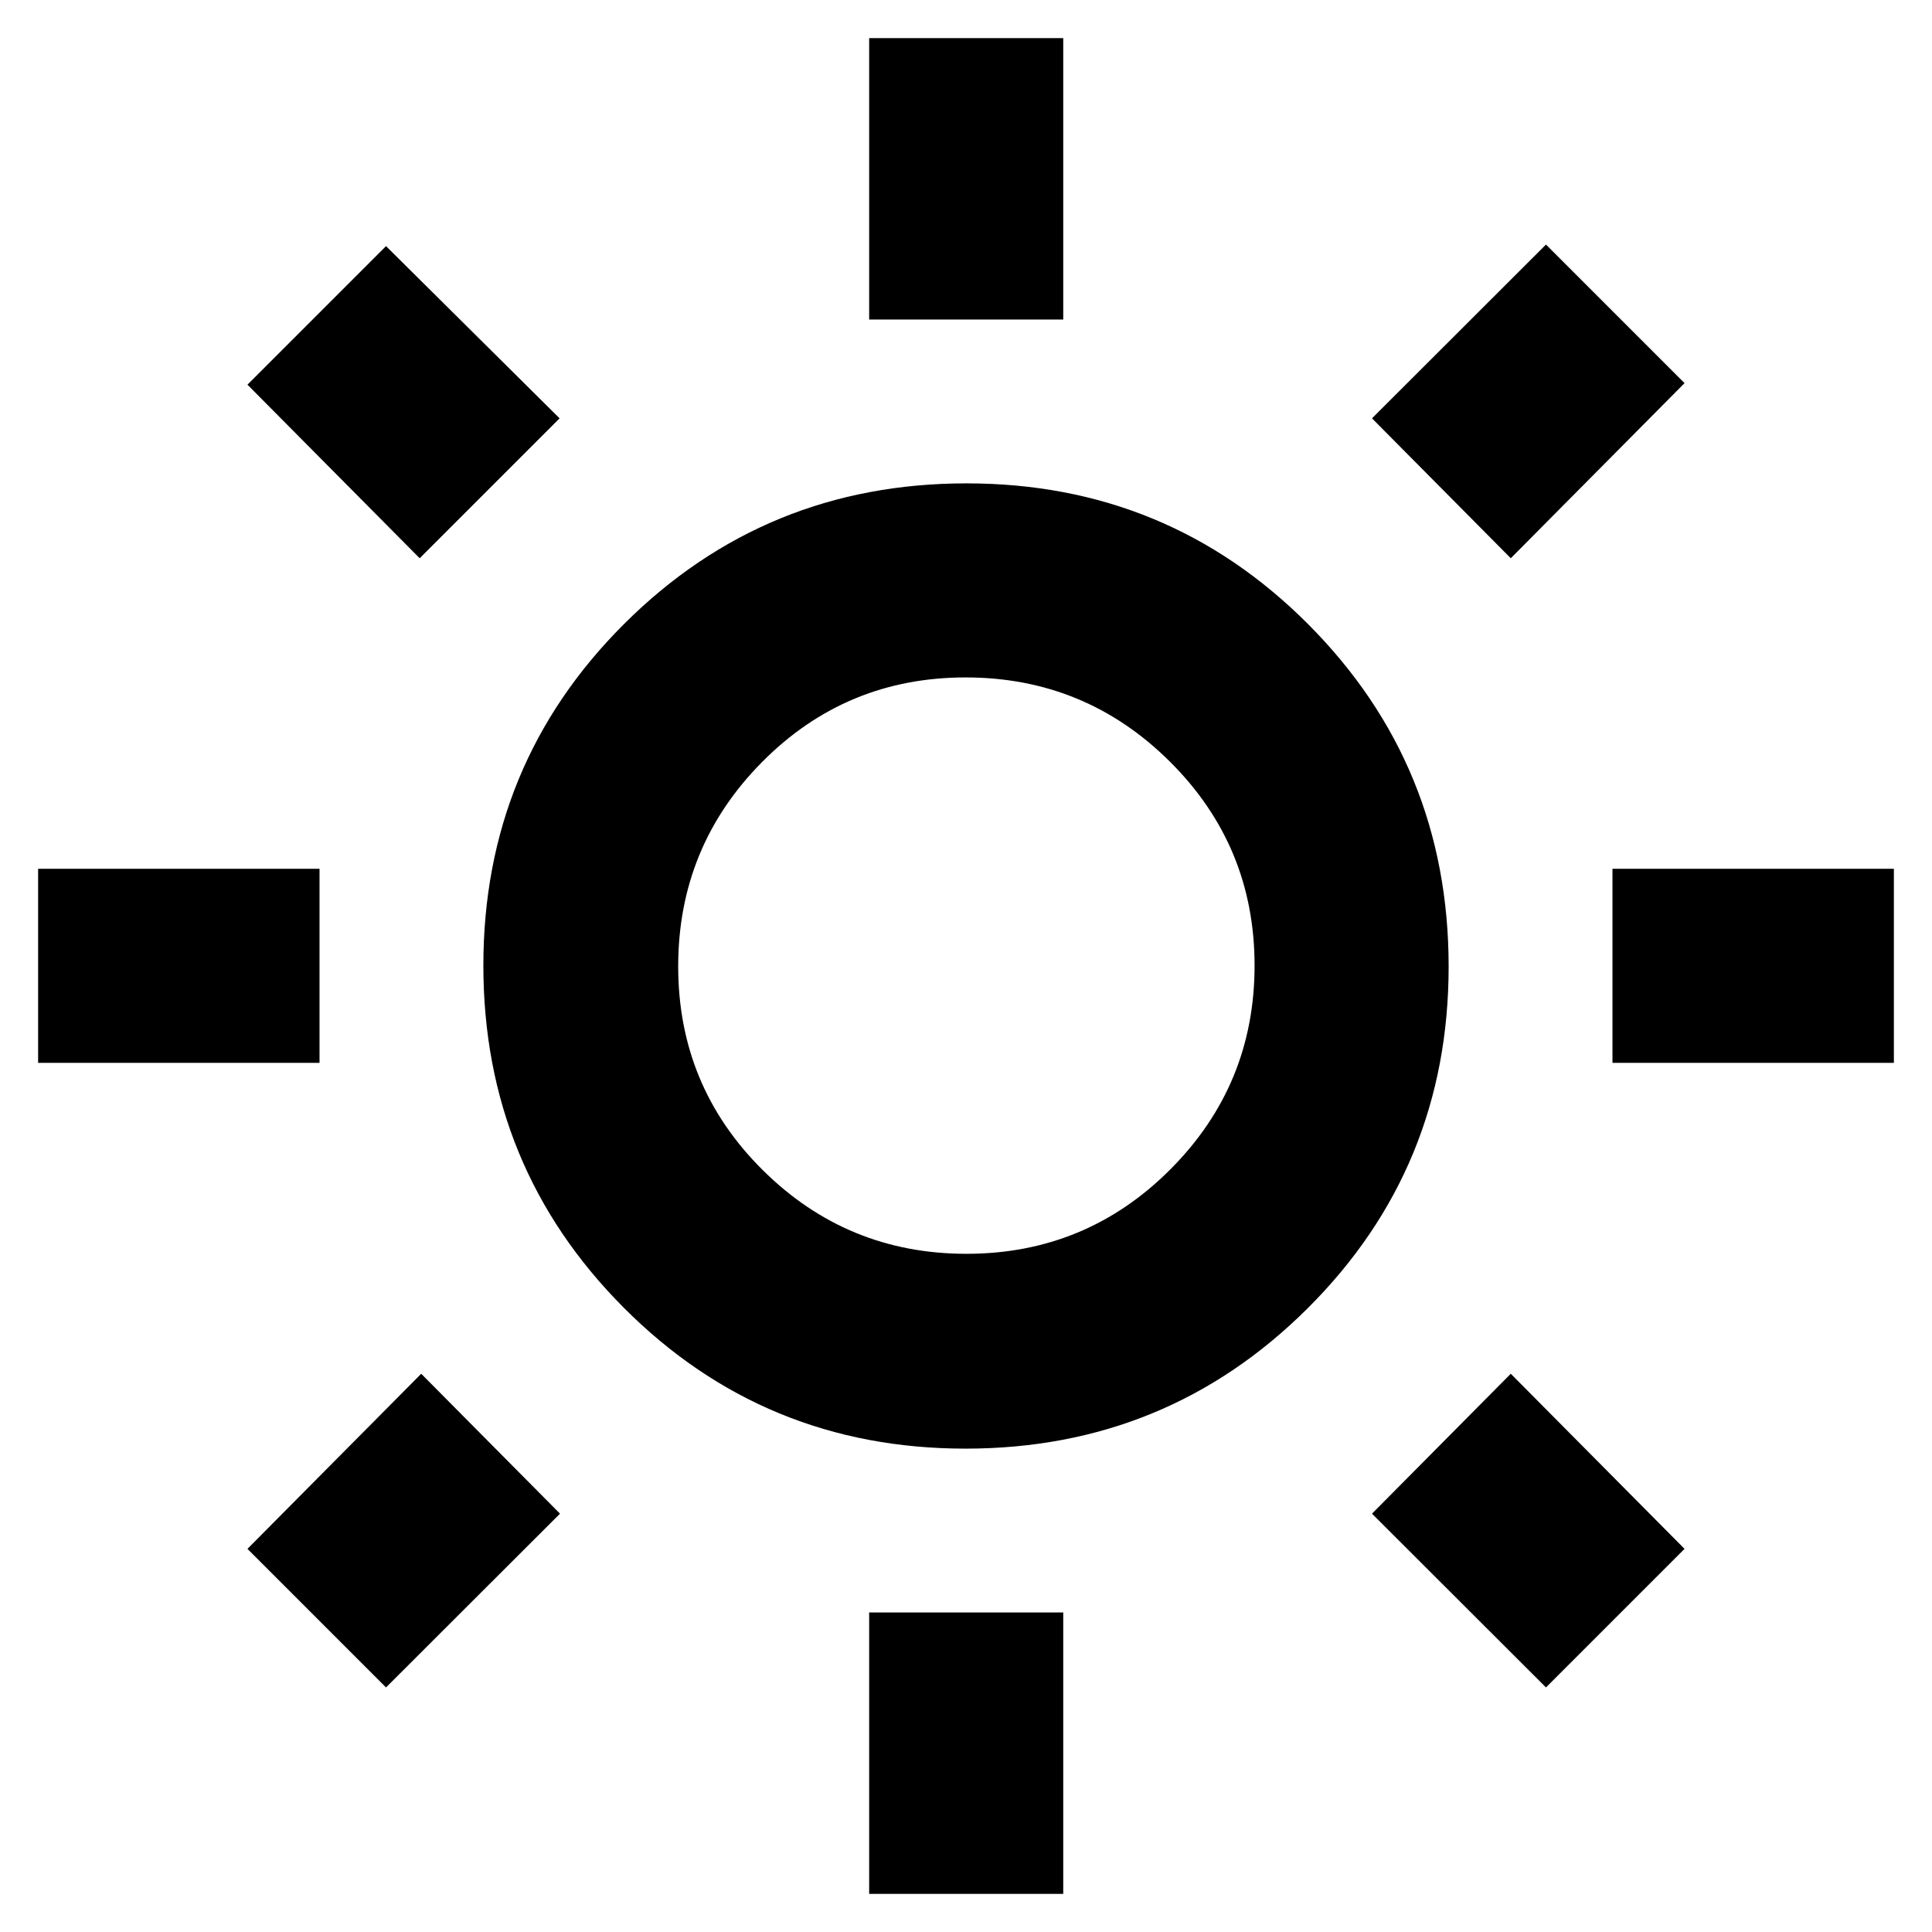 <svg xmlns="http://www.w3.org/2000/svg" height="40" viewBox="0 -960 960 960" width="40"><path d="M431.88-801.23v-139.83h96.44v139.83h-96.44Zm0 782.29v-139.83h96.44v139.83h-96.44Zm369.35-412.94v-96.44h139.83v96.44H801.23Zm-782.29 0v-96.44h139.83v96.44H18.94ZM750.7-682.61l-68.96-69.52 86.45-86.35 68.85 68.86-86.34 87.01ZM191.81-121.52l-68.85-68.86 86.34-87.01 68.96 69.52-86.45 86.35Zm576.38 0-86.45-86.35 68.96-69.52 86.34 87.01-68.85 68.86ZM208.54-682.61l-85.58-86.25 68.85-68.85 86.25 85.58-69.52 69.52Zm271.22 442.43q-100.02 0-169.8-70.01-69.78-70.02-69.78-170.05 0-100.02 70.01-169.8 70.02-69.78 170.05-69.78 100.02 0 169.8 70.01 69.78 70.02 69.78 170.05 0 100.02-70.01 169.8-70.02 69.78-170.05 69.78Zm.45-96.81q59.48 0 101.33-41.95t41.85-101.27q0-59.48-42.06-101.33t-101.54-41.85q-59.47 0-101.14 42.06-41.66 42.06-41.66 101.54 0 59.47 41.95 101.14 41.95 41.66 101.27 41.66ZM480-480Z"/></svg>
